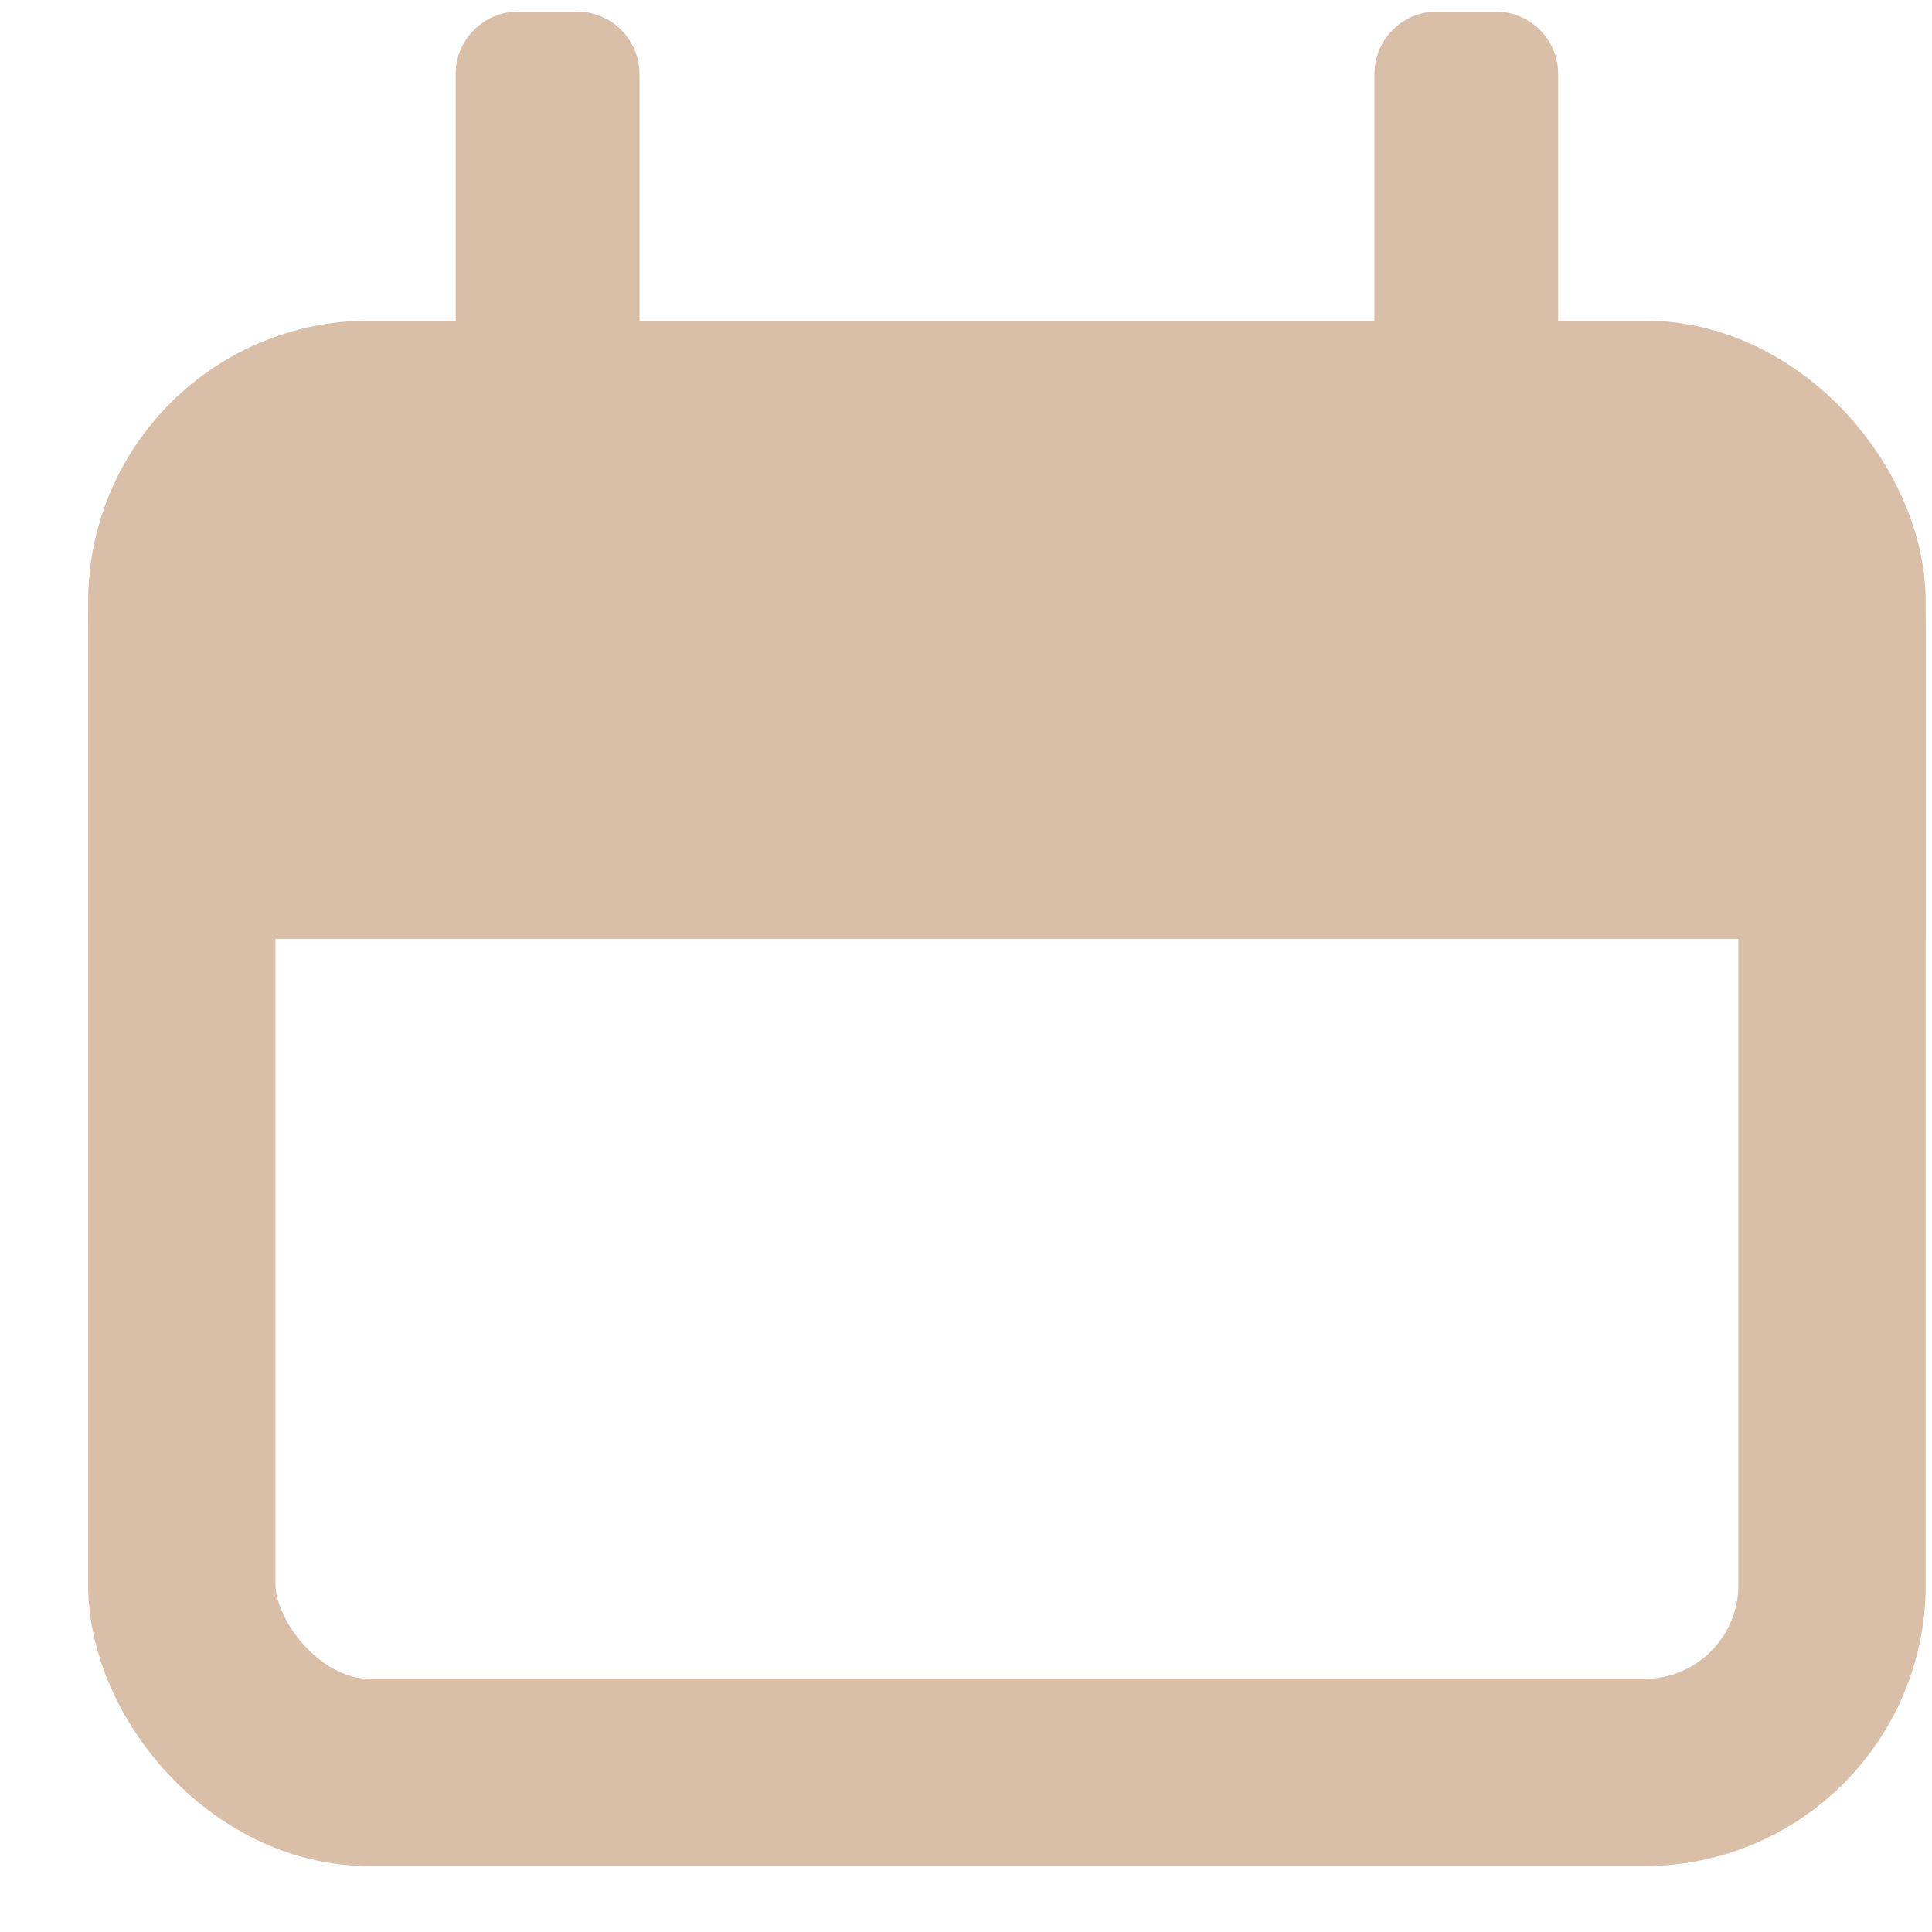 <?xml version="1.0" encoding="UTF-8"?>
<svg width="20px" height="20px" viewBox="0 0 20 20" version="1.1" xmlns="http://www.w3.org/2000/svg" xmlns:xlink="http://www.w3.org/1999/xlink">
    <title>Icon: Bookings Active</title>
    <g id="Desktop" stroke="none" stroke-width="1" fill="none" fill-rule="evenodd">
        <g id="Chef's-Table-L" transform="translate(-910, -11254)">
            <g id="STYLE-GUIDE" transform="translate(0, 10850)">
                <g id="Icons" transform="translate(637, 363)">
                    <g id="Icon:-Bookings" transform="translate(273.913, 41.12)">
                        <rect id="Rectangle" stroke="#D9BEA8" stroke-width="1.939" x="0.969" y="4.169" width="17.083" height="14.059" rx="1.939"></rect>
                        <path d="M4.451,0 L5.06,0 C5.417,-6.55662737e-17 5.707,0.289 5.707,0.646 L5.707,3.2 L5.707,3.2 L3.804,3.2 L3.804,0.646 C3.804,0.289 4.094,6.55662737e-17 4.451,0 Z" id="Rectangle" fill="#D9BEA8"></path>
                        <path d="M13.962,0 L14.571,0 C14.928,-6.55662737e-17 15.217,0.289 15.217,0.646 L15.217,3.2 L15.217,3.2 L13.315,3.2 L13.315,0.646 C13.315,0.289 13.605,6.55662737e-17 13.962,0 Z" id="Rectangle-Copy" fill="#D9BEA8"></path>
                        <path d="M3.2,3.2 L15.79,3.2 C17.575,3.2 19.022,4.646 19.022,6.431 L19.022,9.599 L19.022,9.599 L0,9.599 L0,6.399 C-2.16399771e-16,4.632 1.432,3.2 3.2,3.2 Z" id="Rectangle" fill="#D9BEA8"></path>
                    </g>
                </g>
            </g>
        </g>
    </g>
</svg>